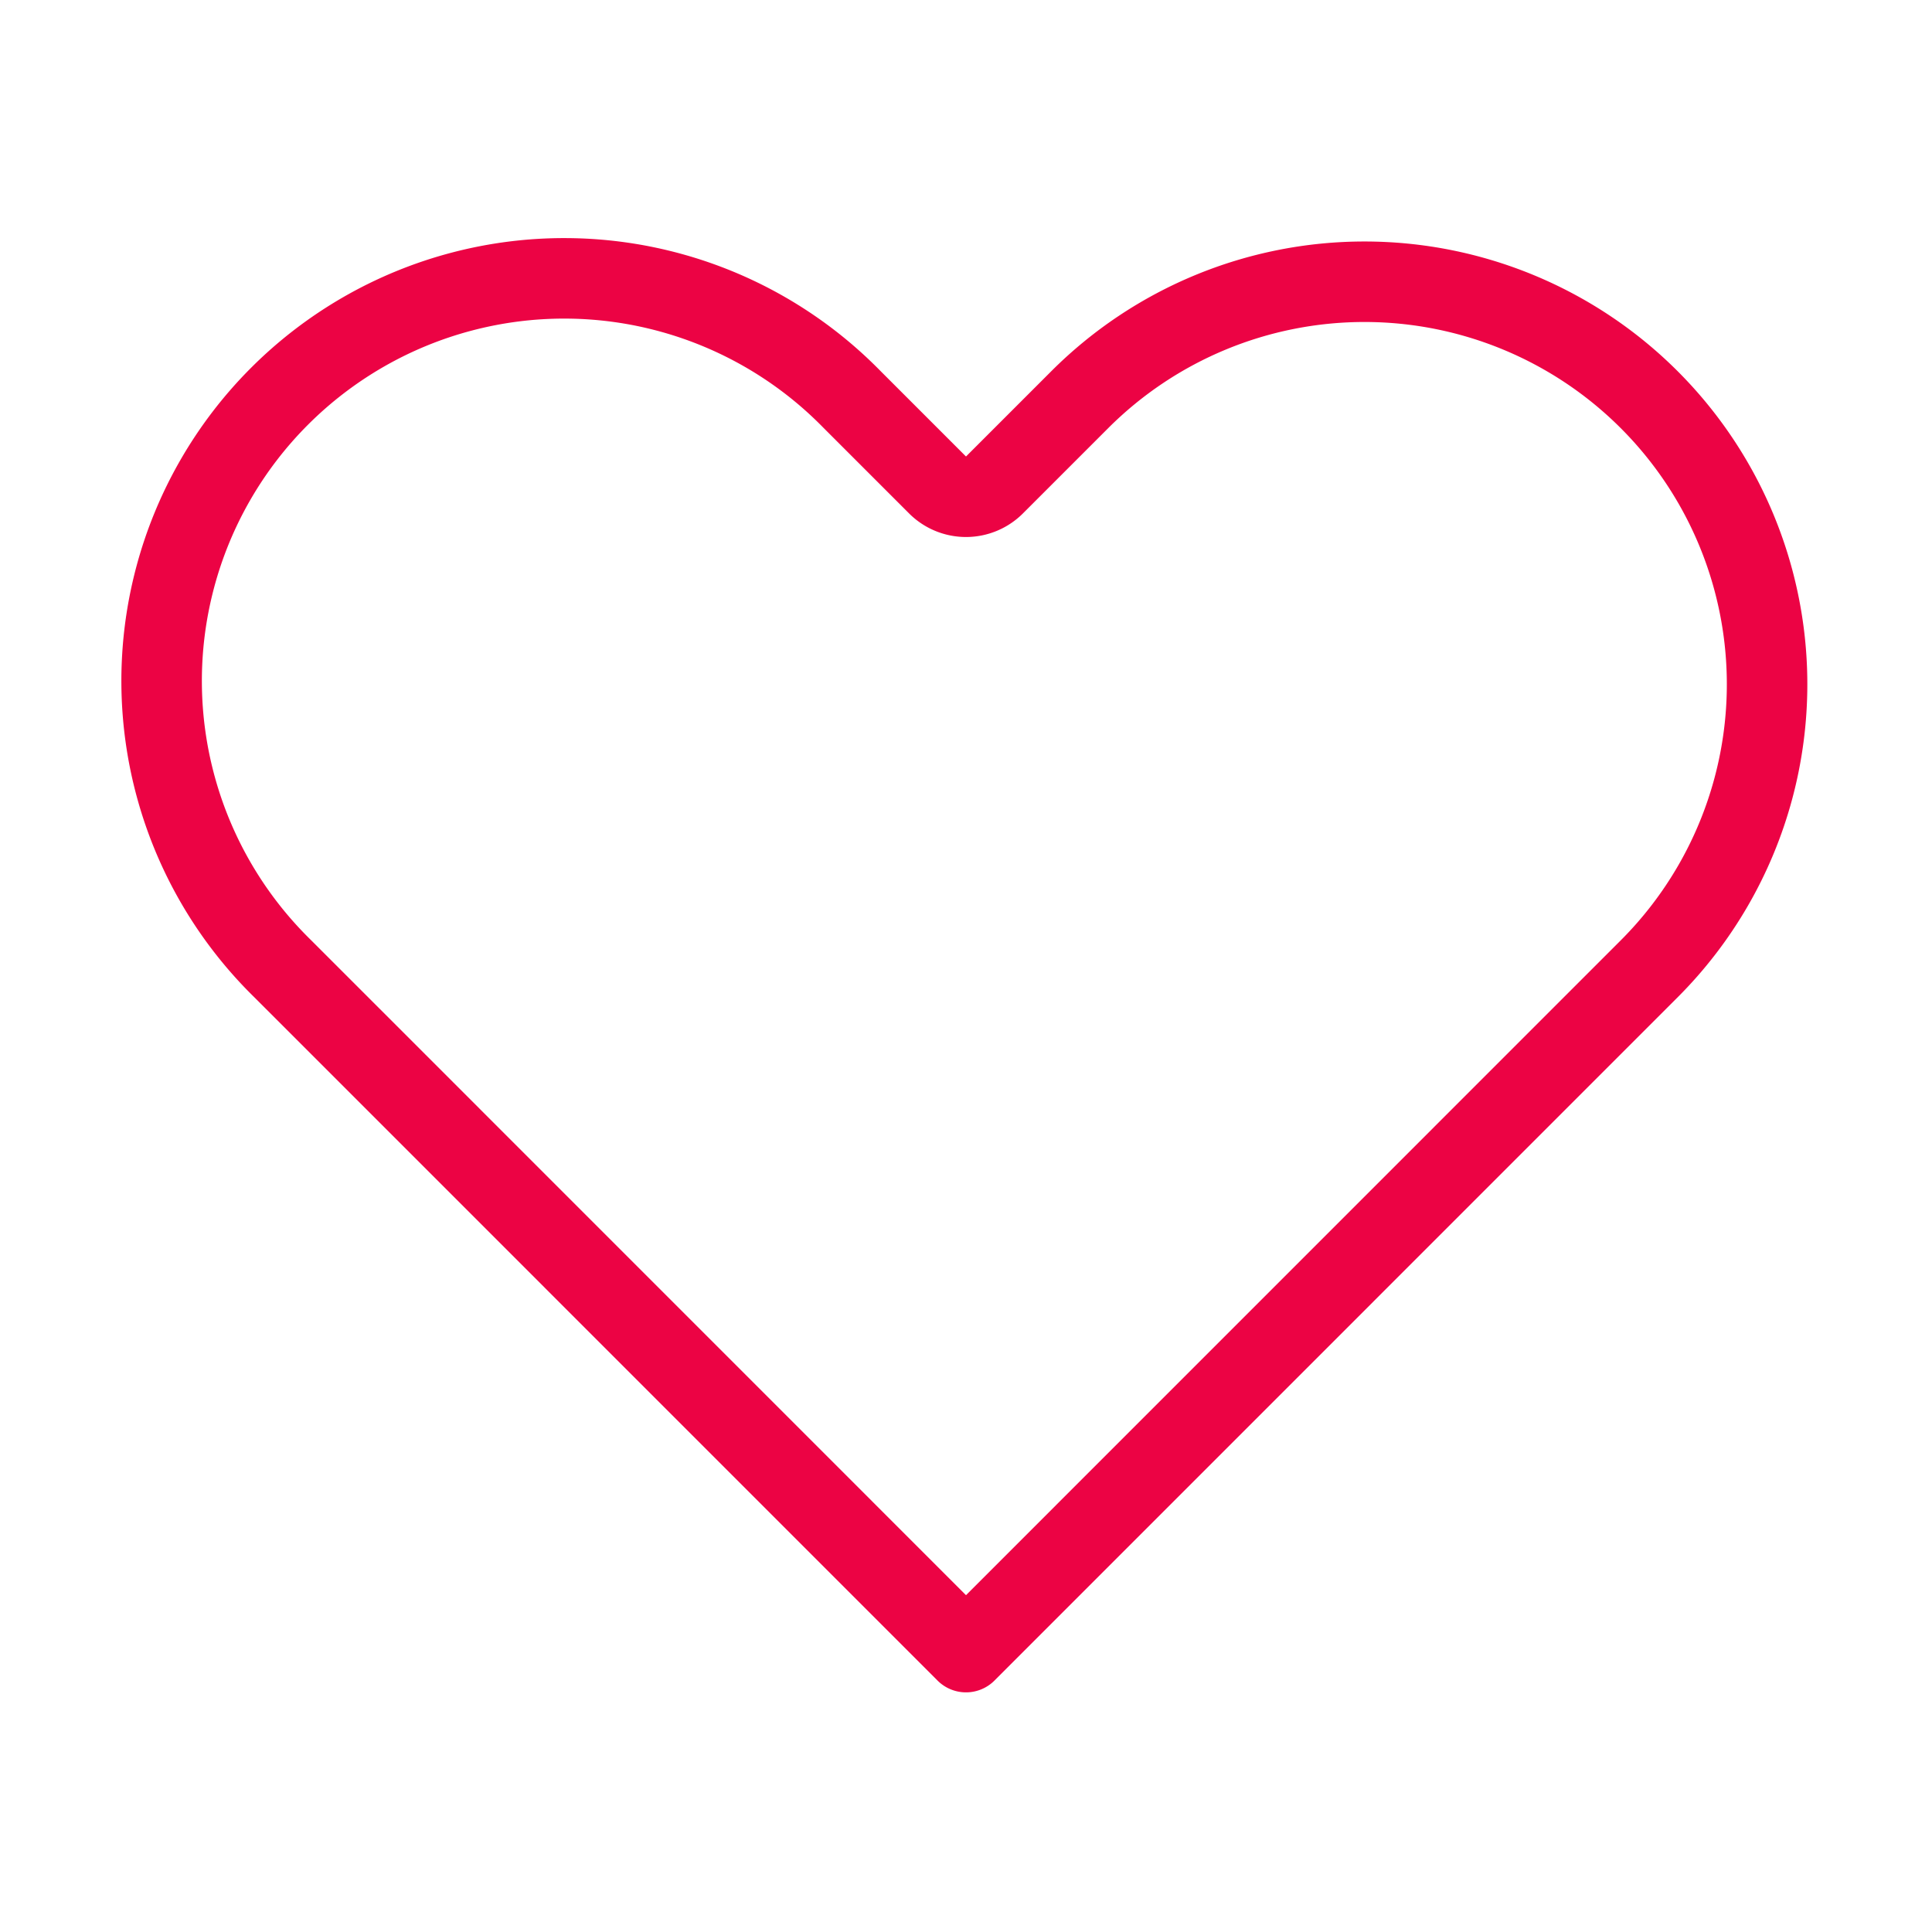 <svg width="24" height="24" fill="none" xmlns="http://www.w3.org/2000/svg"><path d="M13.414 4.964h0a5.002 5.002 0 0 1 7.072 0h0a4.999 4.999 0 0 1 0 7.072h0l-1.06 1.06L12 20.523l-7.426-7.427-1.06-1.06a5.001 5.001 0 1 1 7.072-7.072l1.06 1.06a.5.5 0 0 0 .708 0l1.06-1.06Z" stroke="#EC0344" stroke-linecap="round" stroke-linejoin="round"/></svg>